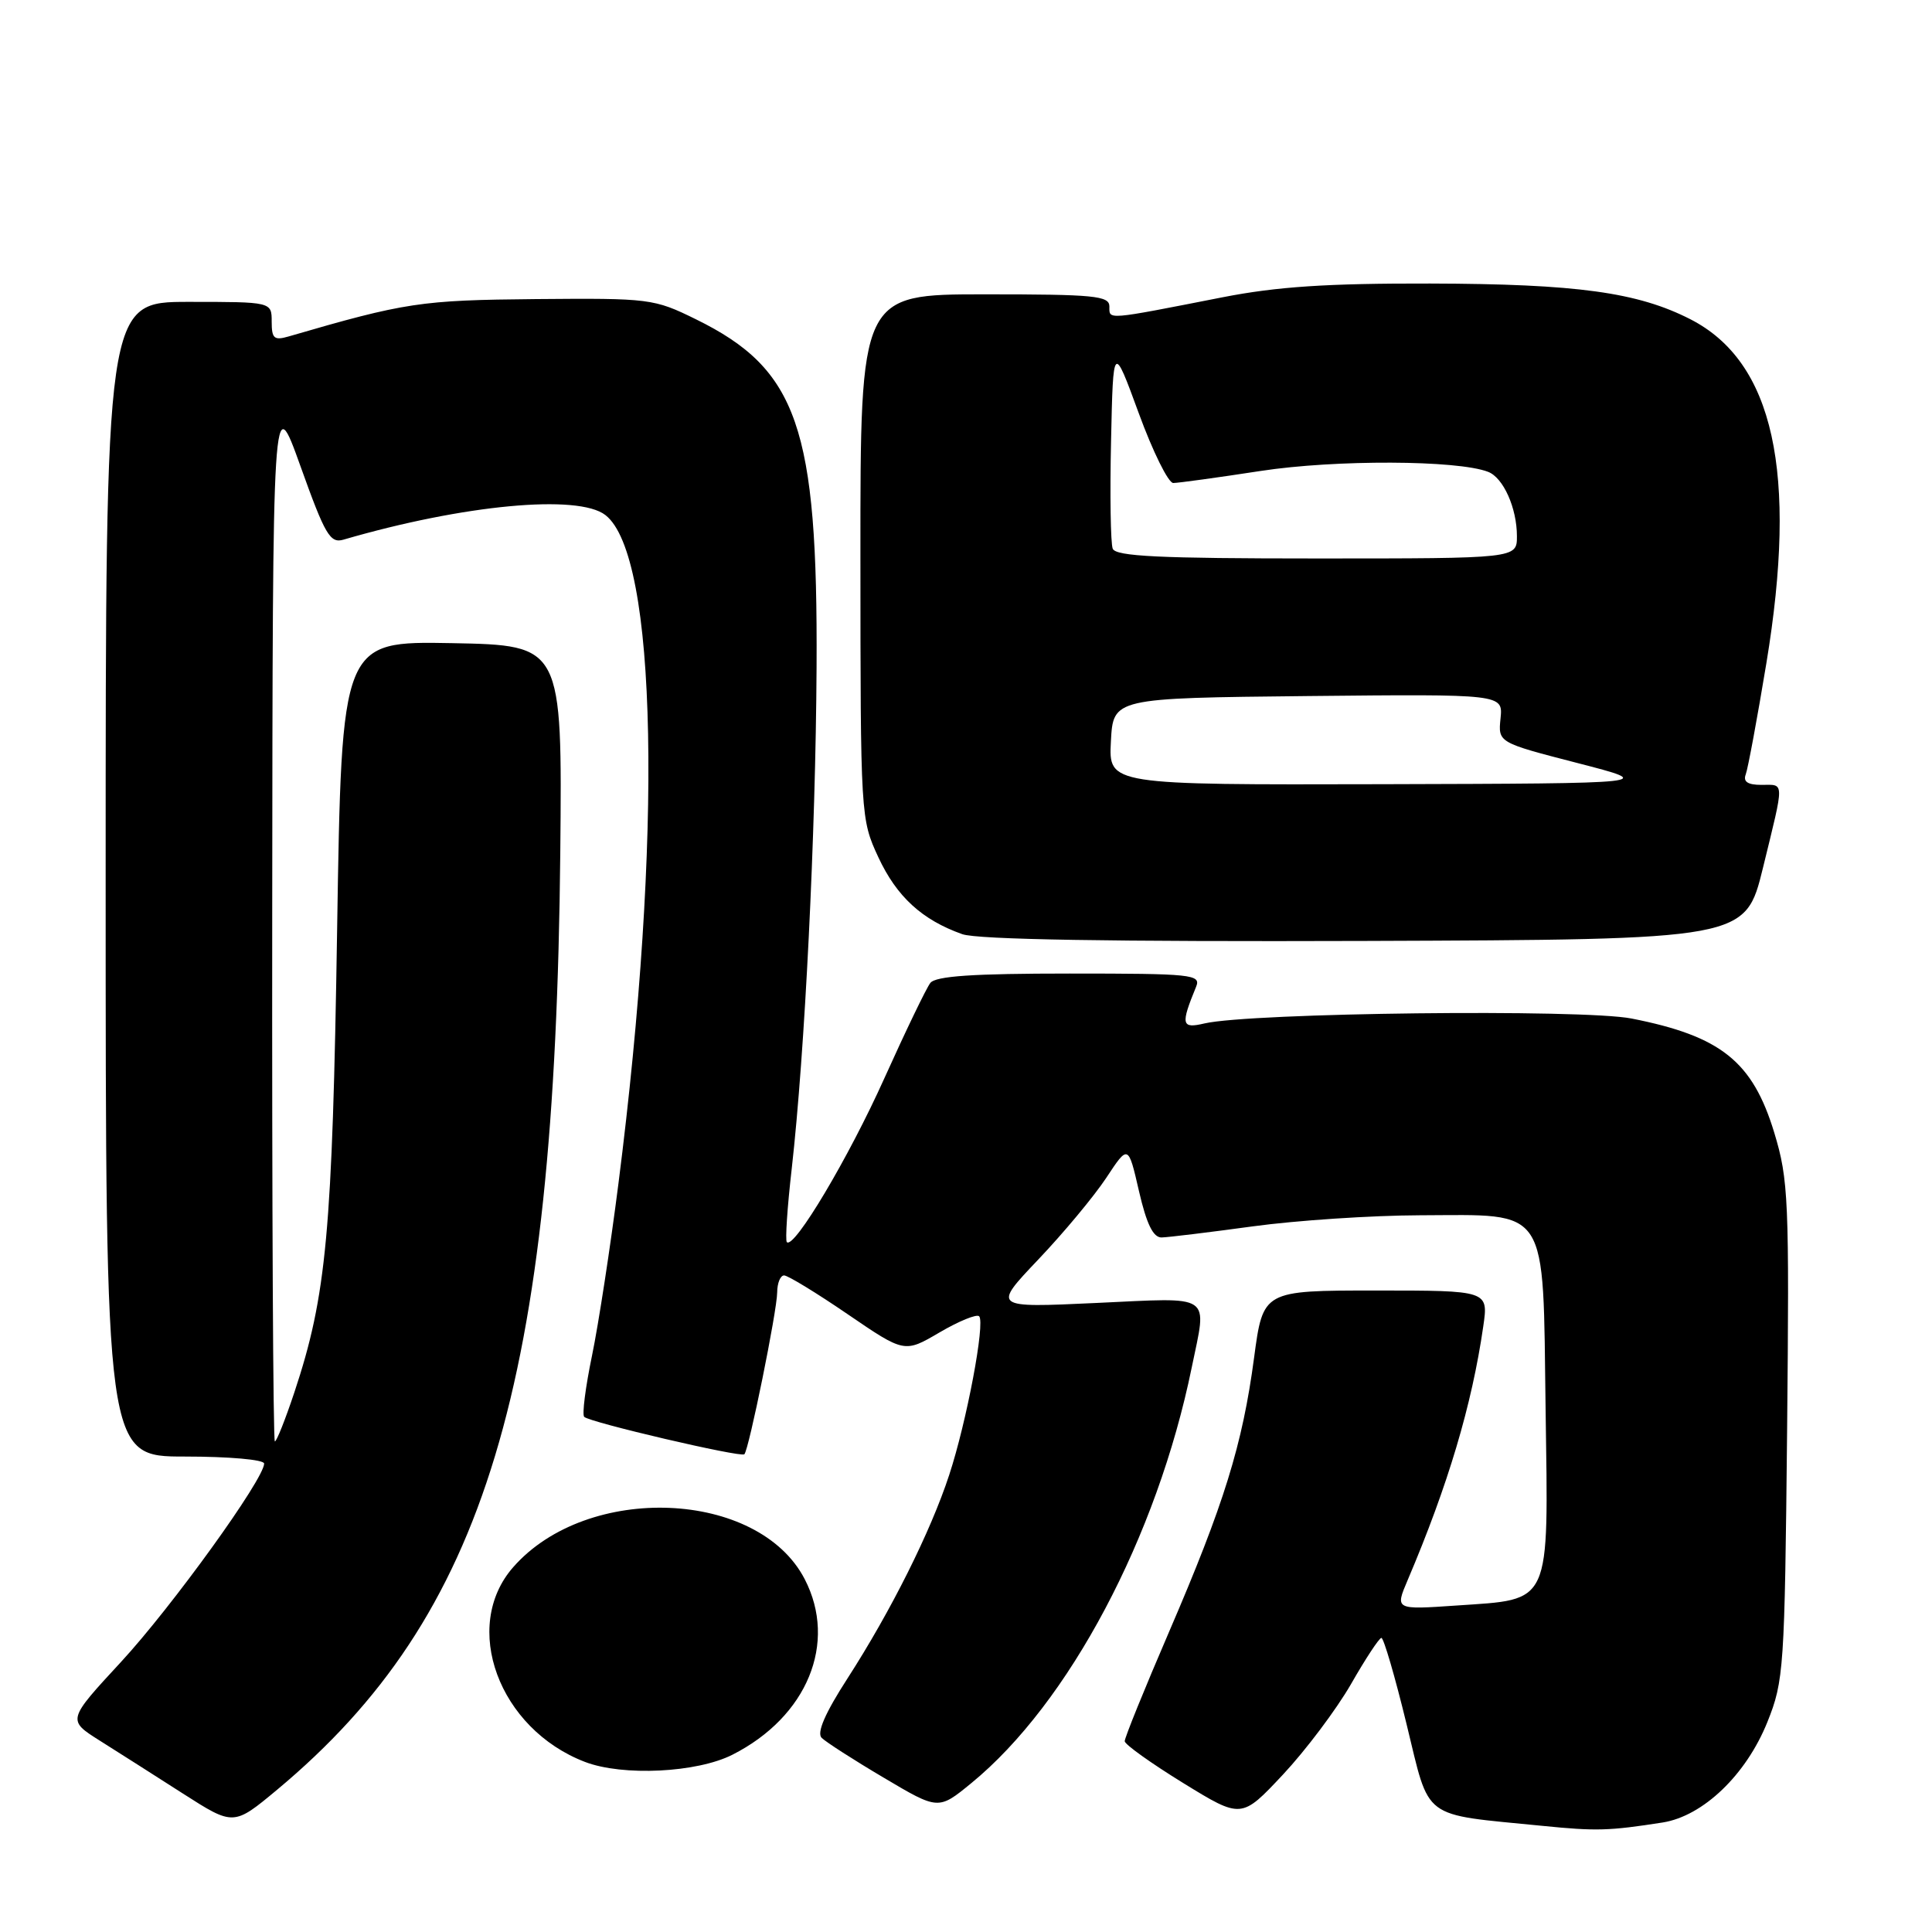 <?xml version="1.0" encoding="UTF-8" standalone="no"?>
<!DOCTYPE svg PUBLIC "-//W3C//DTD SVG 1.1//EN" "http://www.w3.org/Graphics/SVG/1.1/DTD/svg11.dtd" >
<svg xmlns="http://www.w3.org/2000/svg" xmlns:xlink="http://www.w3.org/1999/xlink" version="1.1" viewBox="0 0 256 256">
 <g >
 <path fill="currentColor"
d=" M 220.31 241.49 C 225.67 240.64 231.38 235.17 234.19 228.17 C 236.37 222.74 236.48 221.10 236.80 189.64 C 237.10 158.94 236.99 156.33 235.10 150.09 C 232.23 140.64 228.03 137.29 216.19 134.96 C 209.69 133.68 165.70 134.19 159.60 135.61 C 156.54 136.33 156.42 135.79 158.49 130.75 C 159.16 129.12 157.99 129.00 141.73 129.00 C 128.93 129.00 123.98 129.33 123.27 130.25 C 122.74 130.94 120.00 136.62 117.18 142.88 C 112.45 153.41 105.22 165.55 104.26 164.59 C 104.03 164.36 104.32 159.98 104.91 154.84 C 106.65 139.44 108.08 110.64 108.20 88.42 C 108.37 56.63 105.70 48.93 92.22 42.31 C 86.65 39.57 86.10 39.50 71.00 39.63 C 55.76 39.77 53.73 40.07 38.25 44.58 C 36.32 45.14 36.00 44.86 36.00 42.62 C 36.00 40.00 36.00 40.00 25.00 40.00 C 14.00 40.00 14.00 40.00 14.00 116.50 C 14.00 193.00 14.00 193.00 24.50 193.00 C 30.34 193.00 35.00 193.41 35.00 193.93 C 35.00 195.98 22.75 212.95 16.04 220.21 C 8.91 227.92 8.91 227.92 13.20 230.63 C 15.57 232.12 20.53 235.28 24.23 237.65 C 30.95 241.95 30.95 241.95 36.73 237.14 C 64.36 214.10 73.56 183.63 74.24 113.00 C 74.50 85.50 74.50 85.50 59.89 85.22 C 45.27 84.95 45.27 84.95 44.67 123.22 C 44.04 163.32 43.27 171.67 39.00 184.51 C 37.81 188.08 36.65 191.00 36.42 191.00 C 36.19 191.00 36.03 159.61 36.07 121.25 C 36.13 51.50 36.13 51.50 39.82 61.79 C 43.07 70.87 43.74 72.02 45.50 71.51 C 61.41 66.87 76.61 65.44 80.22 68.25 C 87.11 73.60 87.83 110.73 81.95 156.80 C 80.88 165.21 79.30 175.50 78.44 179.65 C 77.58 183.81 77.11 187.45 77.41 187.74 C 78.13 188.47 98.18 193.15 98.63 192.70 C 99.23 192.11 102.97 173.68 102.98 171.25 C 102.99 170.01 103.40 169.00 103.90 169.00 C 104.39 169.00 108.18 171.31 112.32 174.14 C 119.85 179.28 119.85 179.28 124.50 176.55 C 127.06 175.05 129.42 174.09 129.74 174.41 C 130.57 175.24 128.09 188.40 125.77 195.45 C 123.31 202.96 118.04 213.49 112.31 222.38 C 109.33 226.99 108.20 229.60 108.87 230.27 C 109.42 230.82 113.13 233.21 117.11 235.56 C 124.34 239.85 124.34 239.85 128.71 236.27 C 141.63 225.69 153.32 203.64 157.91 181.20 C 159.95 171.27 160.92 171.93 145.25 172.65 C 131.50 173.29 131.50 173.29 137.58 166.89 C 140.92 163.38 144.97 158.51 146.58 156.08 C 149.50 151.65 149.50 151.65 150.92 157.83 C 151.93 162.21 152.81 163.99 153.92 163.97 C 154.79 163.95 160.22 163.29 166.00 162.50 C 171.78 161.71 181.74 161.05 188.14 161.03 C 205.40 160.98 204.43 159.48 204.80 186.71 C 205.17 212.97 205.67 211.87 193.00 212.74 C 184.85 213.30 184.85 213.30 186.51 209.40 C 191.87 196.81 195.04 186.16 196.54 175.75 C 197.23 171.00 197.23 171.00 182.29 171.00 C 167.36 171.00 167.36 171.00 166.17 179.92 C 164.64 191.42 162.19 199.33 154.91 216.22 C 151.66 223.76 149.01 230.29 149.03 230.72 C 149.04 231.15 152.53 233.64 156.78 236.26 C 164.50 241.01 164.50 241.01 170.01 235.13 C 173.03 231.90 177.08 226.51 179.01 223.16 C 180.93 219.80 182.74 217.05 183.04 217.03 C 183.34 217.01 184.84 222.14 186.37 228.43 C 189.53 241.35 188.15 240.32 204.43 241.94 C 211.51 242.65 213.20 242.60 220.31 241.49 Z  M 97.05 232.51 C 106.96 227.49 111.00 217.70 106.63 209.25 C 100.50 197.39 77.84 196.45 68.01 207.65 C 61.08 215.53 66.09 229.10 77.53 233.47 C 82.53 235.38 92.34 234.90 97.05 232.51 Z  M 233.60 115.00 C 236.48 103.21 236.49 104.00 233.39 104.00 C 231.58 104.00 230.95 103.58 231.32 102.61 C 231.61 101.84 232.84 95.22 234.05 87.90 C 238.24 62.57 235.02 47.96 224.00 42.31 C 217.00 38.73 208.98 37.62 189.50 37.57 C 175.86 37.54 169.20 37.98 162.00 39.39 C 146.41 42.45 147.00 42.40 147.00 40.61 C 147.00 39.19 145.02 39.00 130.50 39.00 C 114.00 39.00 114.00 39.00 114.01 73.75 C 114.02 108.22 114.04 108.54 116.39 113.60 C 118.82 118.81 122.17 121.89 127.50 123.78 C 129.50 124.50 147.25 124.79 180.89 124.68 C 231.27 124.50 231.27 124.50 233.60 115.00 Z  M 147.20 98.25 C 147.50 92.50 147.50 92.50 173.33 92.23 C 199.15 91.97 199.15 91.97 198.83 95.18 C 198.50 98.39 198.50 98.39 209.00 101.10 C 219.50 103.81 219.50 103.81 183.20 103.91 C 146.90 104.00 146.90 104.00 147.20 98.25 Z  M 147.44 72.70 C 147.16 71.98 147.06 65.57 147.22 58.45 C 147.50 45.50 147.50 45.50 150.89 54.75 C 152.75 59.84 154.81 64.00 155.46 64.00 C 156.11 64.00 161.34 63.28 167.07 62.40 C 176.94 60.89 193.11 60.95 197.18 62.52 C 199.20 63.29 201.00 67.32 201.00 71.05 C 201.00 74.00 201.00 74.00 174.47 74.00 C 153.59 74.00 147.83 73.72 147.44 72.70 Z "/>
</g>
</svg>